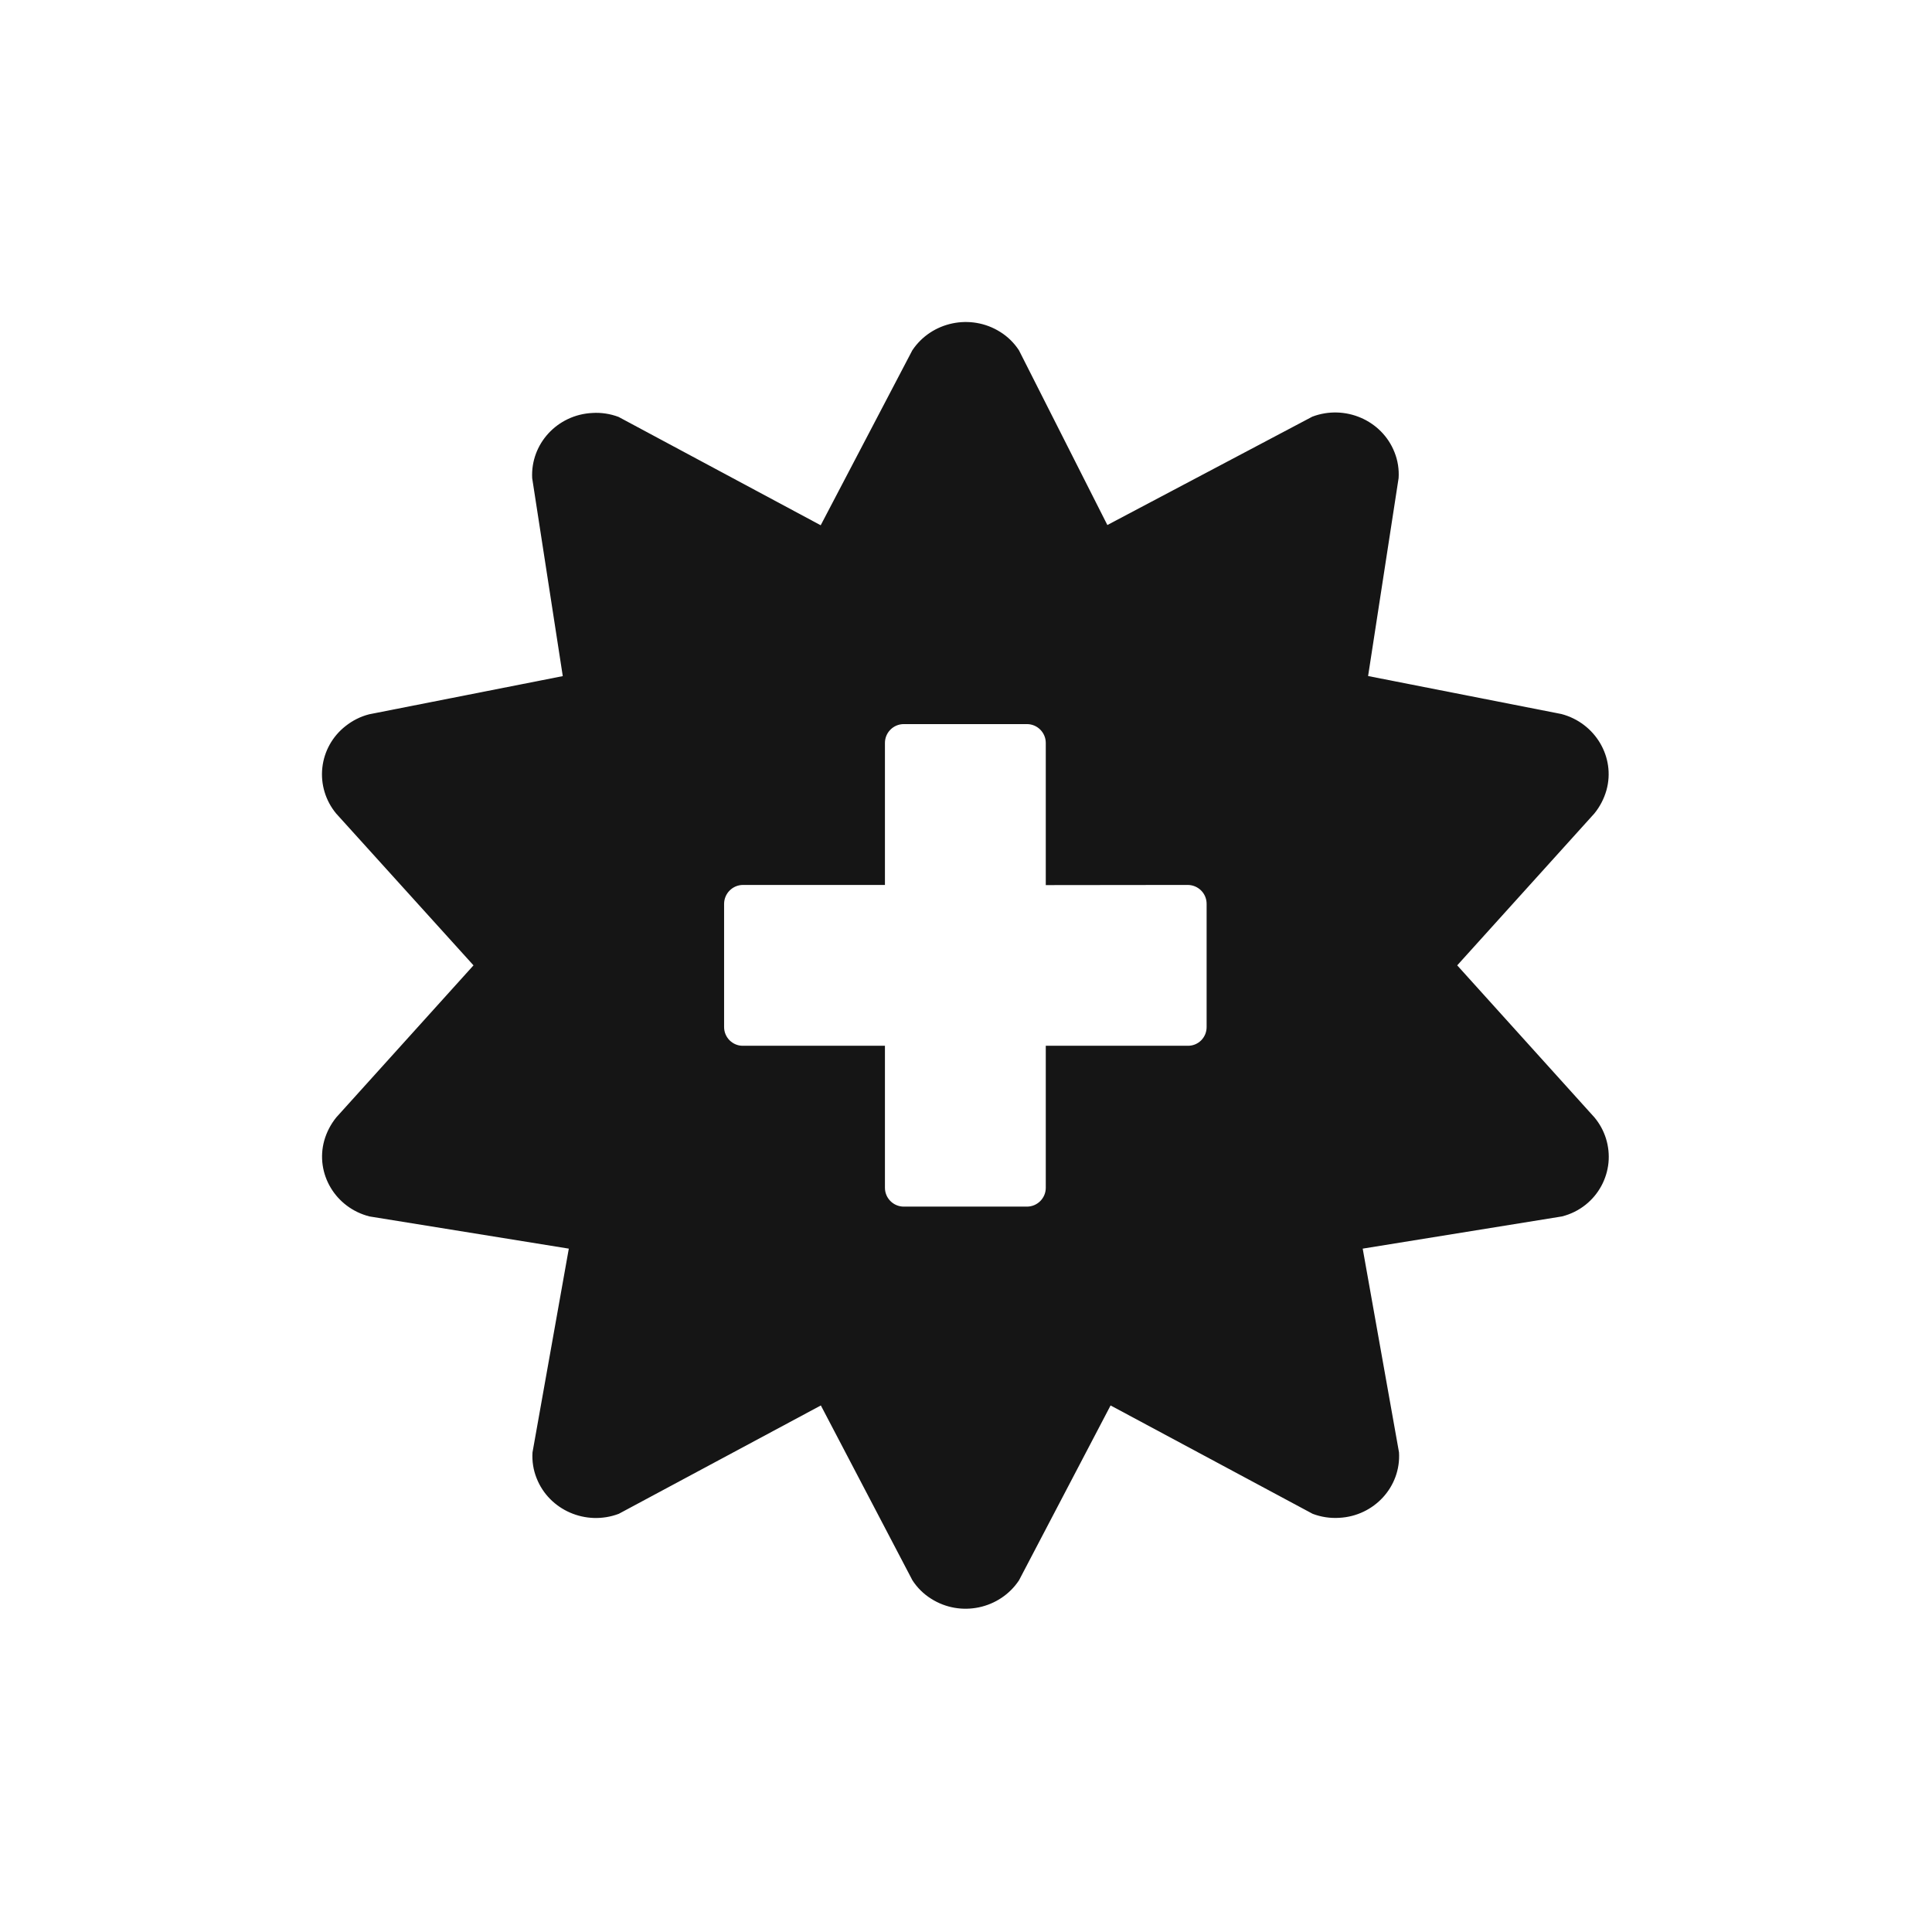 <?xml version="1.0" encoding="UTF-8"?>
<svg width="24px" height="24px" viewBox="0 0 24 24" version="1.1" xmlns="http://www.w3.org/2000/svg" xmlns:xlink="http://www.w3.org/1999/xlink">
    <title></title>
    <g id="Icons" stroke="none" stroke-width="1" fill="none" fill-rule="evenodd">
        <g id="Icons/1.-Size-md-(16px)/Status/pficon-enhancement" fill="#151515">
            <path d="M12.757,8.995 L11.227,8.995 C11.098,8.995 10.993,9.1 10.993,9.229 L10.993,10.993 L9.229,10.993 C9.1,10.994 8.995,11.099 8.995,11.229 L8.995,12.759 C8.995,12.821 9.02,12.88 9.064,12.924 C9.108,12.967 9.167,12.992 9.229,12.991 L10.993,12.991 L10.993,14.755 C10.993,14.884 11.098,14.989 11.227,14.989 L12.757,14.989 C12.886,14.989 12.991,14.884 12.991,14.755 L12.991,12.991 L14.755,12.991 C14.817,12.992 14.876,12.968 14.92,12.925 C14.964,12.881 14.989,12.822 14.989,12.76 L14.989,11.229 C14.99,11.099 14.885,10.994 14.755,10.993 L12.991,10.995 L12.991,9.229 C12.991,9.1 12.886,8.995 12.757,8.995 Z M11.333,4.352 C11.57,3.996 12.059,3.892 12.426,4.124 C12.519,4.182 12.598,4.26 12.658,4.352 L13.756,6.522 L16.302,5.176 C16.709,5.022 17.167,5.221 17.323,5.618 C17.364,5.72 17.381,5.83 17.374,5.939 L16.995,8.398 L19.397,8.87 C19.817,8.981 20.07,9.406 19.956,9.816 C19.926,9.922 19.875,10.02 19.806,10.105 L18.102,11.992 L19.806,13.88 C19.938,14.037 20.001,14.241 19.981,14.445 C19.96,14.649 19.859,14.836 19.698,14.965 C19.612,15.034 19.511,15.084 19.403,15.111 L16.928,15.511 L17.379,18.042 C17.405,18.469 17.07,18.833 16.636,18.855 C16.524,18.862 16.411,18.845 16.306,18.805 L13.796,17.459 L12.658,19.632 C12.421,19.988 11.933,20.093 11.567,19.86 C11.474,19.802 11.395,19.724 11.335,19.632 L10.197,17.459 L7.687,18.805 C7.28,18.959 6.822,18.76 6.666,18.363 C6.625,18.261 6.608,18.151 6.615,18.042 L7.066,15.511 L4.59,15.111 C4.167,15.004 3.914,14.579 4.028,14.168 C4.058,14.063 4.109,13.965 4.178,13.88 L5.882,11.992 L4.175,10.105 C4.044,9.946 3.982,9.742 4.004,9.538 C4.026,9.333 4.13,9.147 4.292,9.02 C4.379,8.951 4.479,8.9 4.587,8.873 L6.991,8.399 L6.611,5.94 C6.589,5.515 6.922,5.151 7.359,5.13 C7.469,5.123 7.58,5.14 7.684,5.179 L10.195,6.525 L11.333,4.352 Z" id="pficon-enhancement"></path>
        </g>
    </g>
</svg>